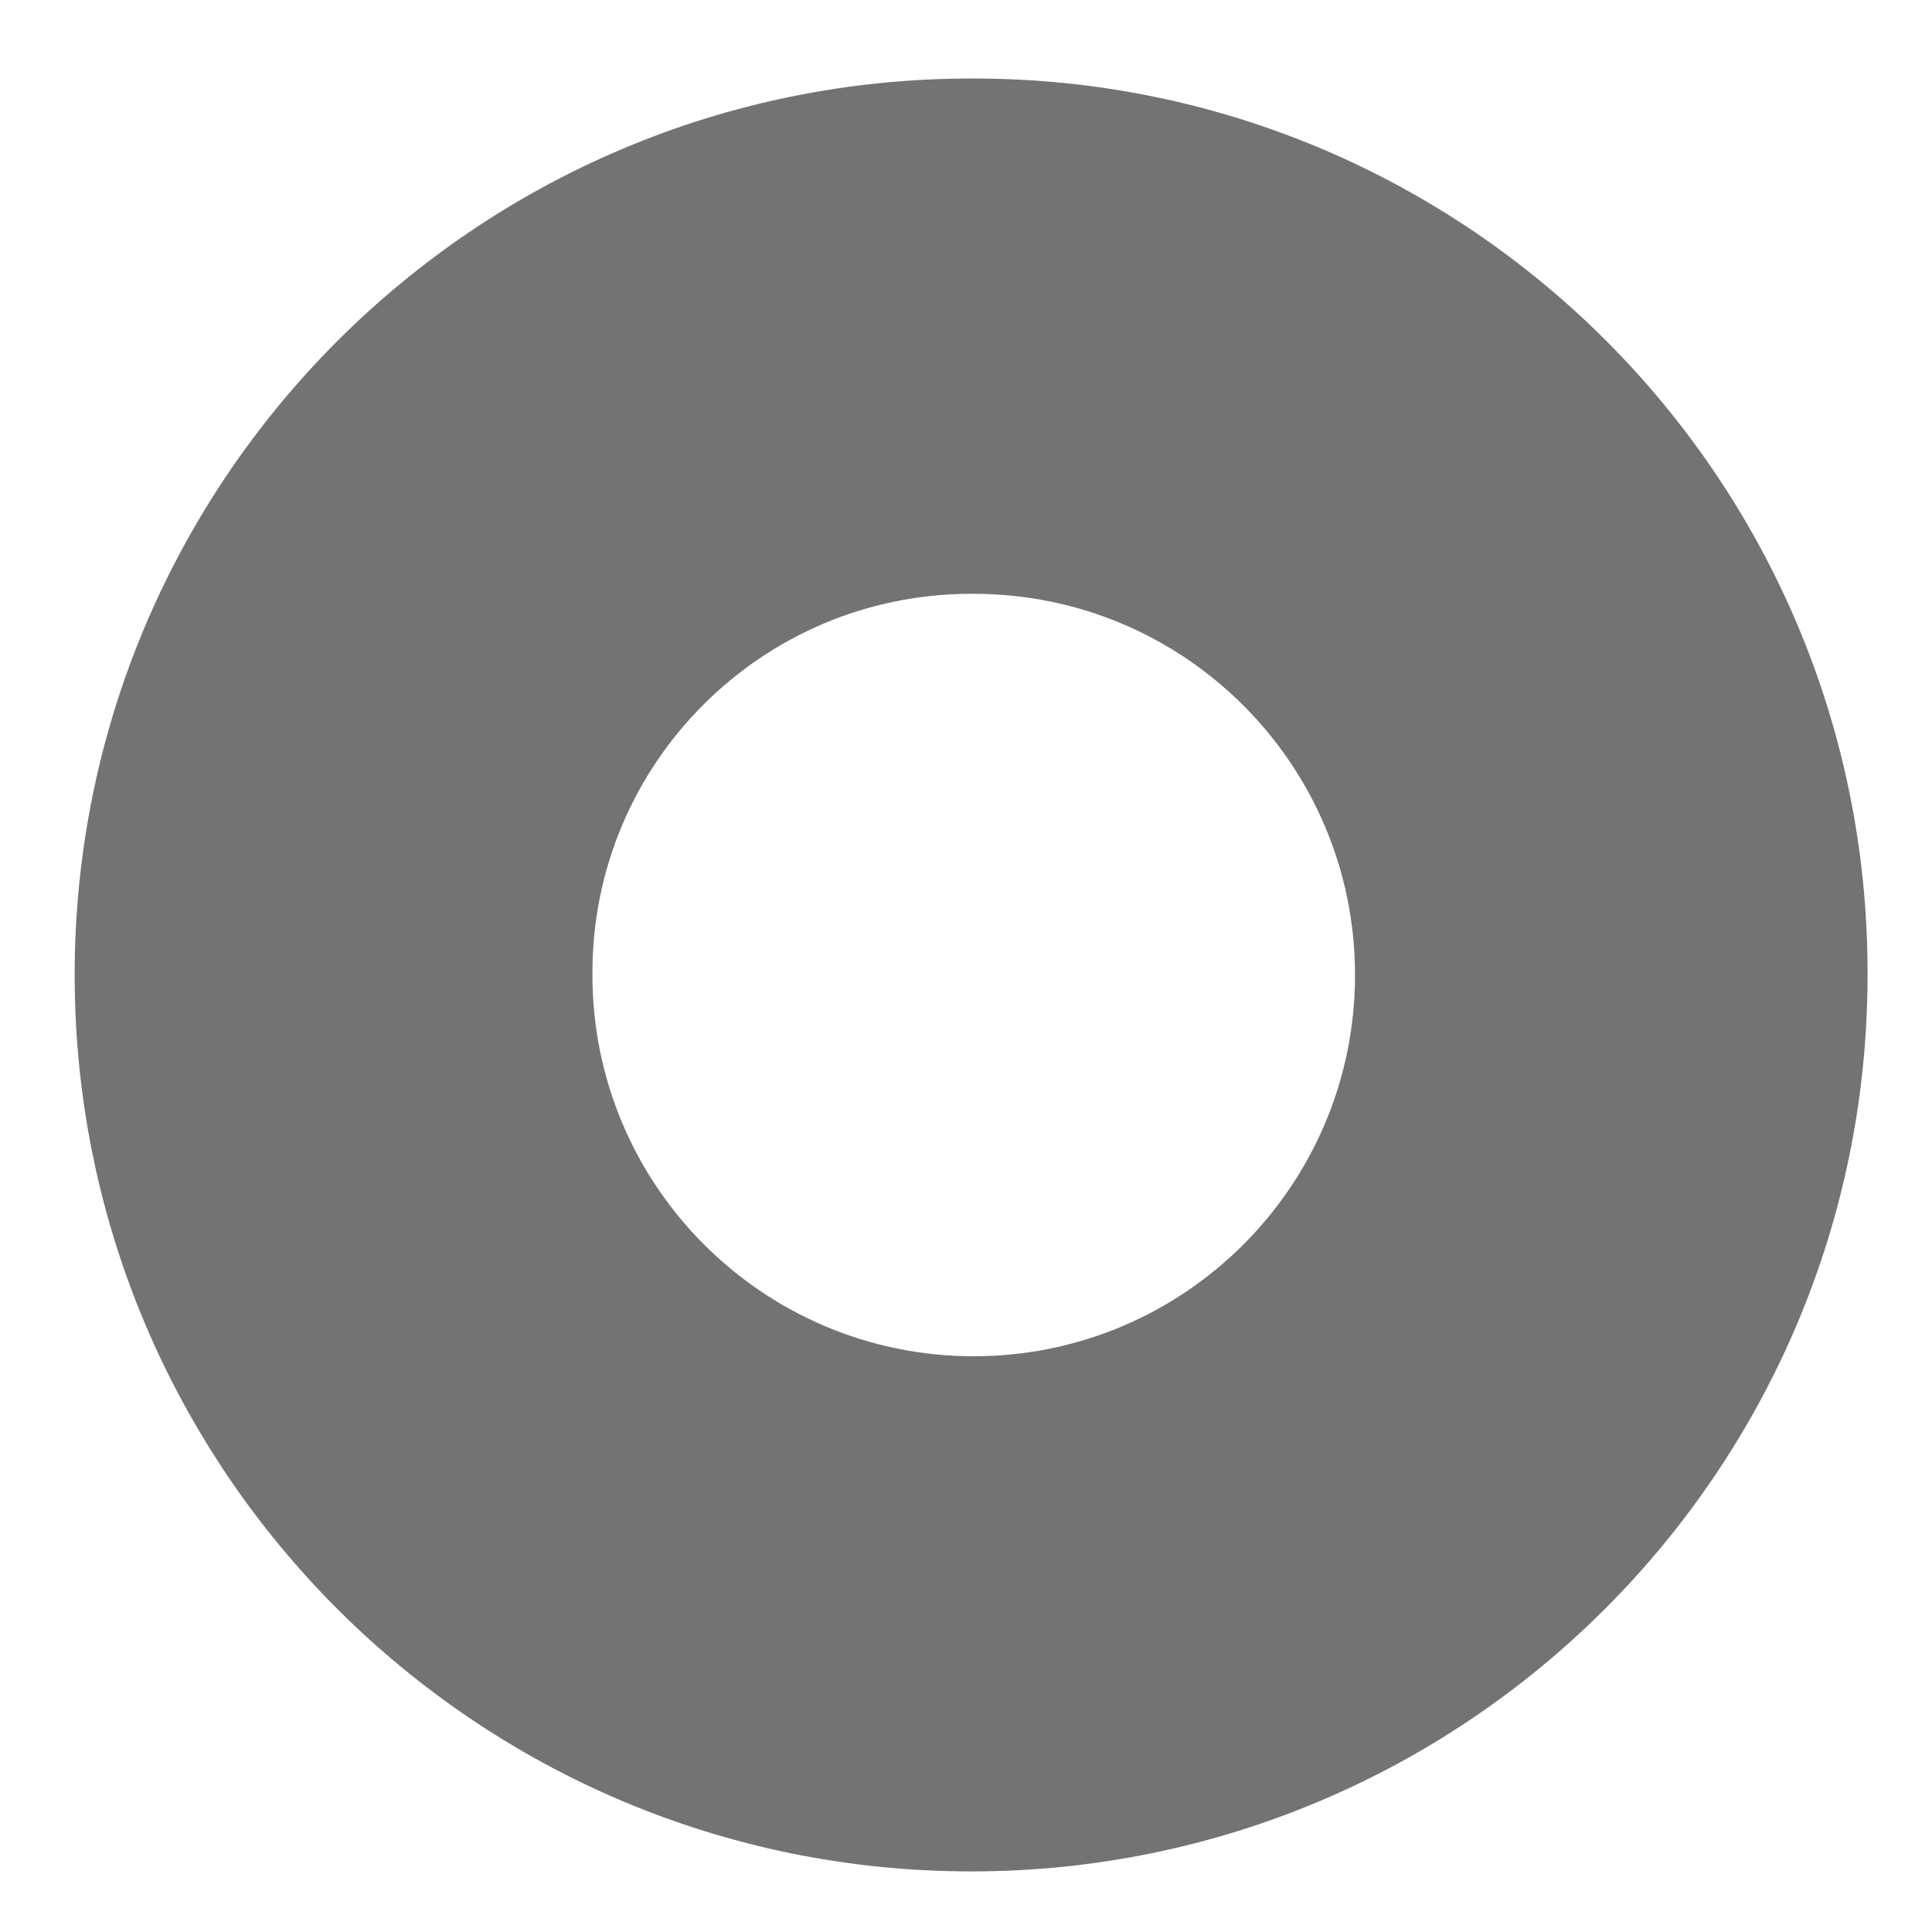 ﻿<?xml version="1.0" encoding="utf-8"?>
<svg version="1.1" xmlns:xlink="http://www.w3.org/1999/xlink" width="14px" height="14px" xmlns="http://www.w3.org/2000/svg">
  <g transform="matrix(1 0 0 1 -2829 -920 )">
    <path d="M 4.293 7.047  C 4.293 5.531  5.522 4.303  7.037 4.303  C 7.044 4.303  7.05 4.303  7.056 4.303  C 8.582 4.303  9.819 5.539  9.819 7.065  C 9.819 8.591  8.582 9.828  7.056 9.828  C 5.53 9.828  4.293 8.591  4.293 7.065  C 4.293 7.059  4.293 7.053  4.293 7.047  Z M 7.056 0.569  C 7.05 0.569  7.044 0.569  7.037 0.569  C 3.45 0.569  0.541 3.478  0.541 7.065  C 0.541 10.653  3.45 13.561  7.037 13.561  C 10.625 13.561  13.533 10.653  13.533 7.065  C 13.533 7.059  13.533 7.053  13.533 7.047  C 13.533 3.469  10.633 0.569  7.056 0.569  Z " fill-rule="nonzero" fill="#737373" stroke="none" transform="matrix(1 0 0 1 2829 920 )" />
  </g>
</svg>